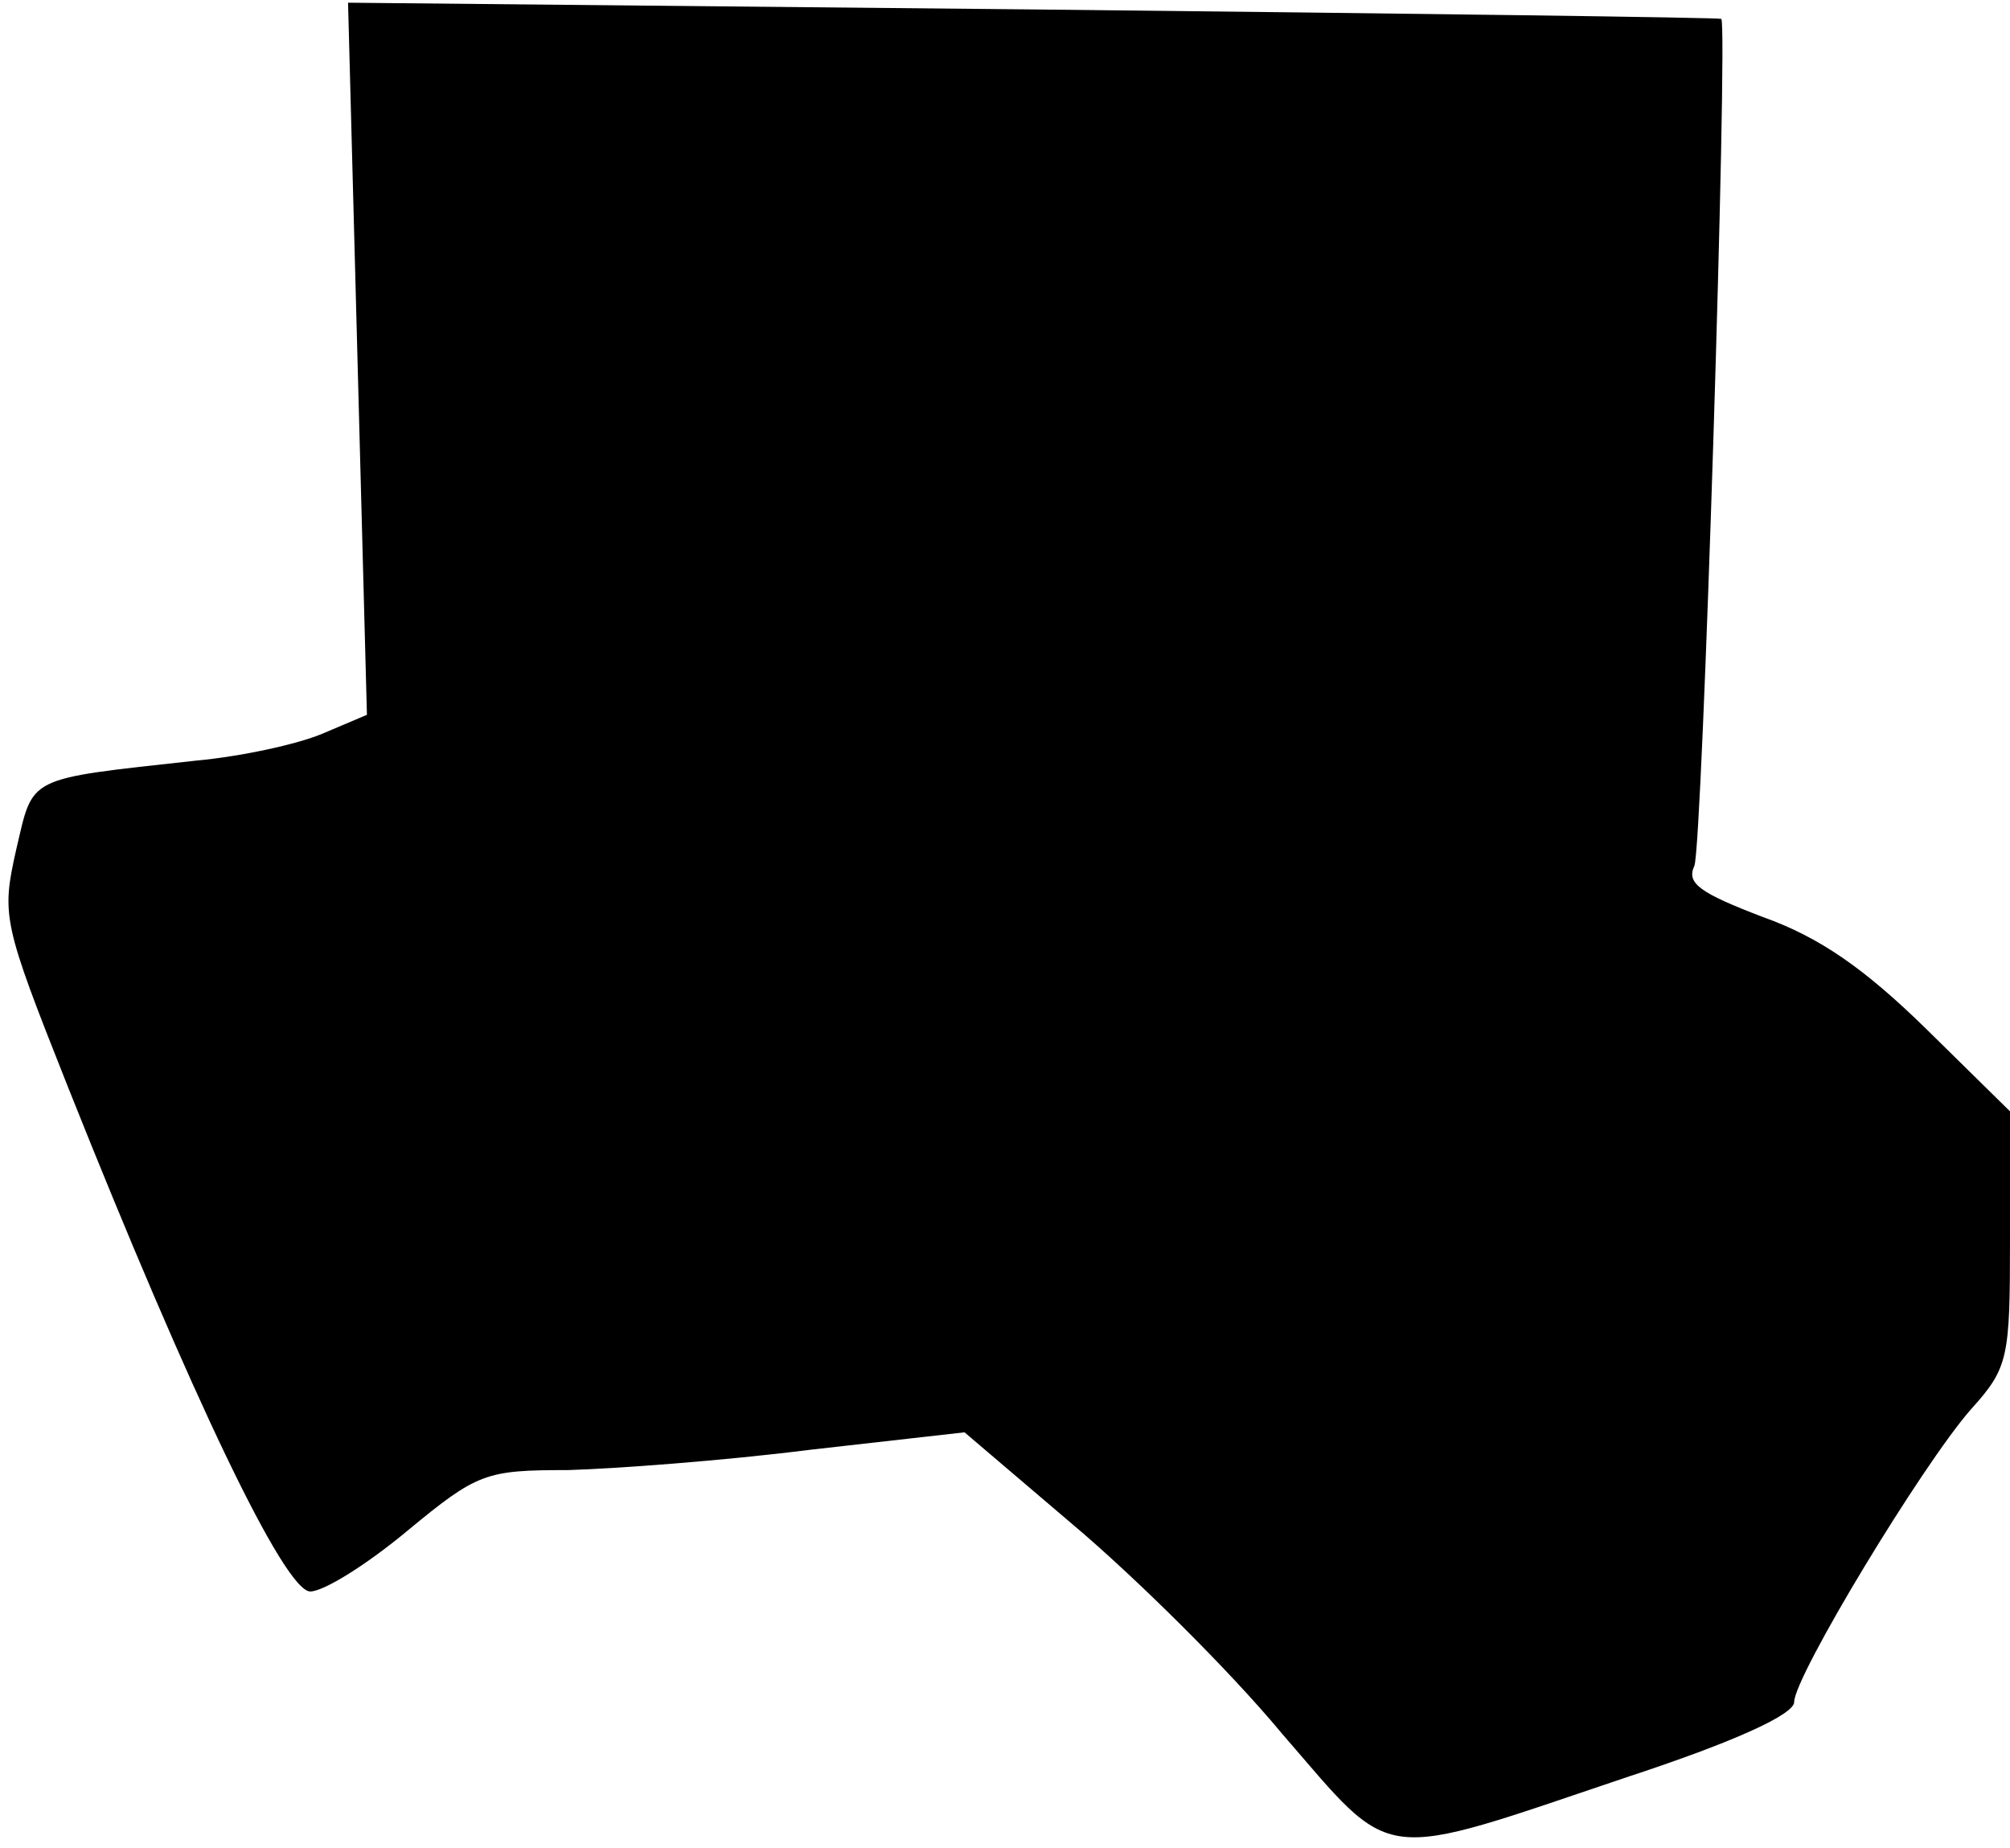 <?xml version="1.0" standalone="no"?>
<!DOCTYPE svg PUBLIC "-//W3C//DTD SVG 20010904//EN"
 "http://www.w3.org/TR/2001/REC-SVG-20010904/DTD/svg10.dtd">
<svg version="1.0" xmlns="http://www.w3.org/2000/svg"
 width="149pt" height="137pt" viewBox="0 0 149 137"
 preserveAspectRatio="xMidYMid meet">
<g transform="translate(0,137) scale(0.1,-0.1)"
fill="#000000" stroke="none">
<path fill="#000000" stroke="none" d="M265 1104 l7 -264 -33 -14 c-19 -8 -61
-17 -94 -20 -127 -14 -120 -11 -133 -66 -11 -49 -10 -54 38 -175 92 -231 161
-375 180 -375 10 0 42 20 72 45 52 43 58 45 119 45 35 1 116 7 179 15 l115 13
81 -69 c45 -38 115 -107 154 -154 85 -98 68 -96 258 -32 79 26 122 46 122 55
0 19 95 176 131 217 28 31 29 38 29 127 l0 94 -62 61 c-46 45 -79 68 -121 83
-47 18 -57 25 -51 38 6 13 25 622 20 628 -1 1 -230 4 -510 7 l-508 5 7 -264z"/>
</g>
</svg>

